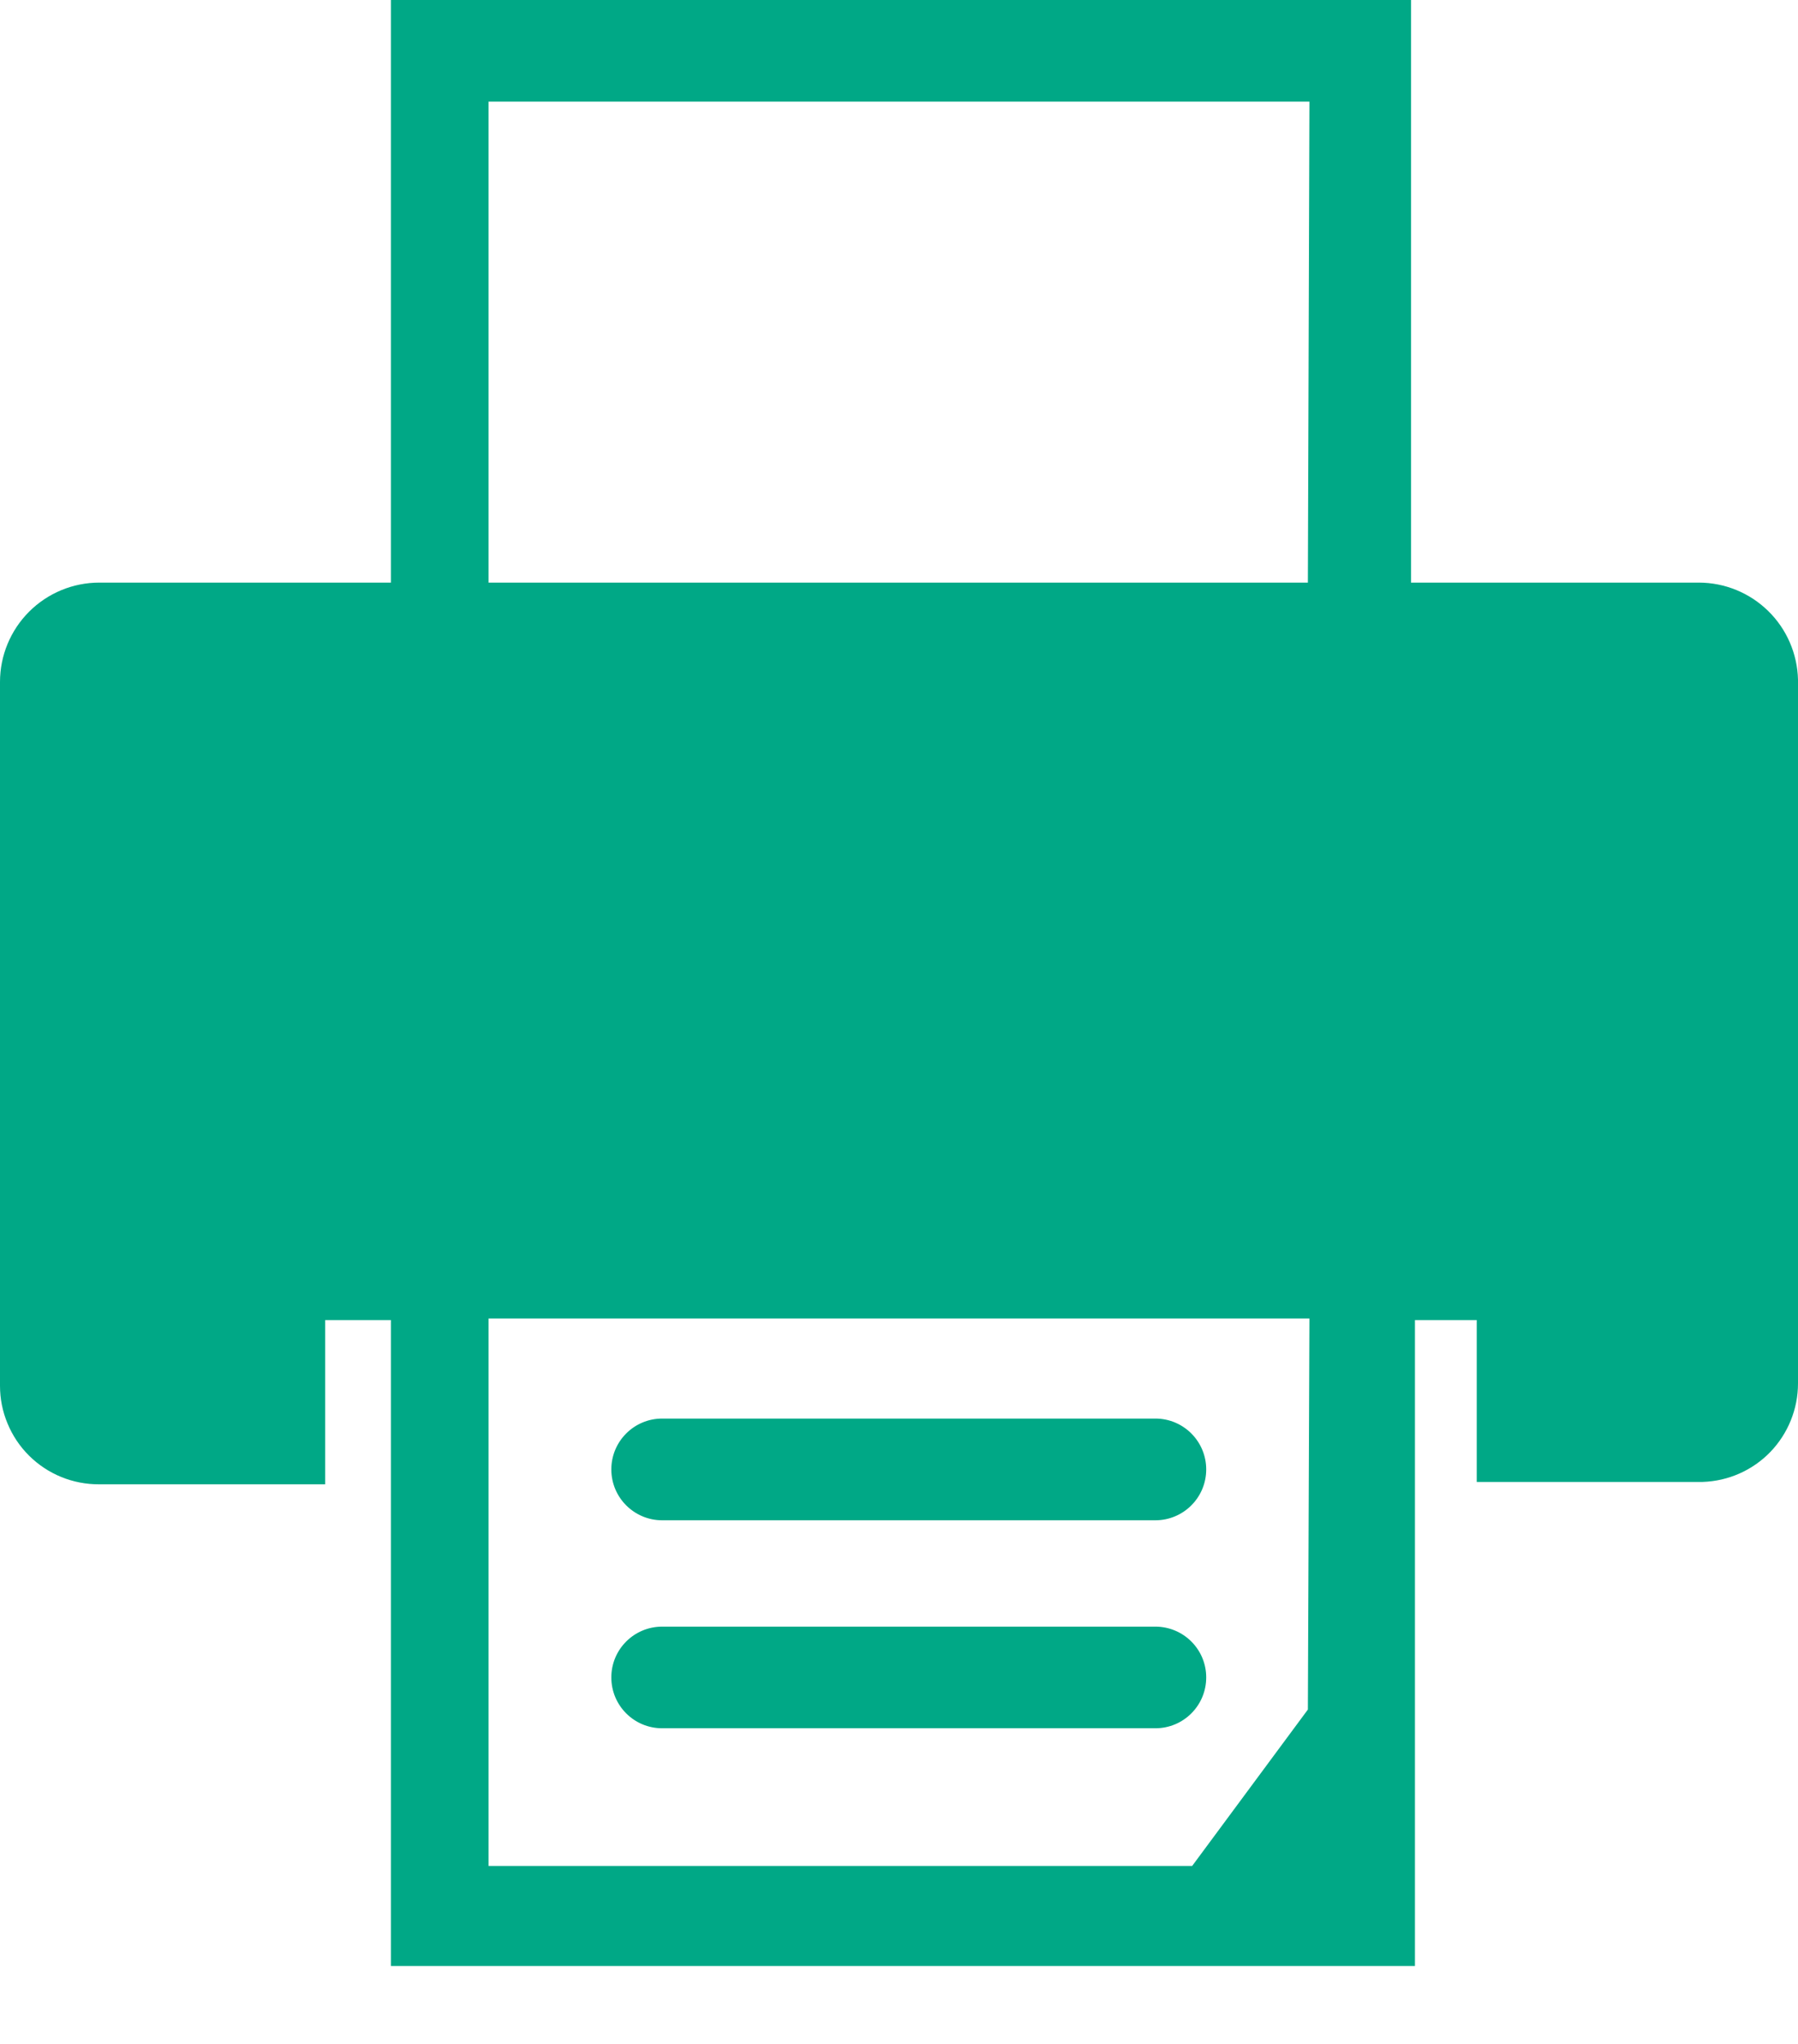 <svg width="22" height="25" viewBox="0 0 22 25" fill="none" xmlns="http://www.w3.org/2000/svg">
<g clip-path="url(#clip0_505_1117)">
<path d="M20.785 7.126H17.265V0H4.783V7.126H1.215C0.893 7.126 0.584 7.254 0.356 7.482C0.128 7.71 5.97789e-10 8.019 5.97789e-10 8.341L5.97789e-10 16.95C-5.00954e-06 17.109 0.031 17.266 0.093 17.413C0.154 17.56 0.243 17.693 0.356 17.805C0.469 17.917 0.603 18.006 0.751 18.066C0.898 18.126 1.056 18.156 1.215 18.155H3.979V16.146H4.783V24.047H17.313V16.146H18.069V18.126H20.833C21.146 18.116 21.443 17.985 21.661 17.76C21.878 17.535 22 17.234 22 16.921V8.312C21.992 7.995 21.861 7.693 21.634 7.472C21.407 7.25 21.102 7.126 20.785 7.126ZM16.003 20.91L14.587 22.823H5.978V16.127H16.022L16.003 20.91ZM16.003 7.126H5.978V1.243H16.022L16.003 7.126Z" fill="#00A886"/>
<path d="M14.137 19.896H8.102C7.758 19.896 7.48 20.174 7.48 20.517C7.48 20.861 7.758 21.139 8.102 21.139H14.137C14.481 21.139 14.759 20.861 14.759 20.517C14.759 20.174 14.481 19.896 14.137 19.896Z" fill="#00A886"/>
<path d="M14.137 17.351H8.102C7.758 17.351 7.48 17.63 7.48 17.973C7.48 18.316 7.758 18.595 8.102 18.595H14.137C14.481 18.595 14.759 18.316 14.759 17.973C14.759 17.63 14.481 17.351 14.137 17.351Z" fill="#00A886"/>
</g>
<defs>
<clipPath id="clip0_505_1117">
<rect width="22" height="24.056" fill="white"/>
</clipPath>
</defs>
</svg>
